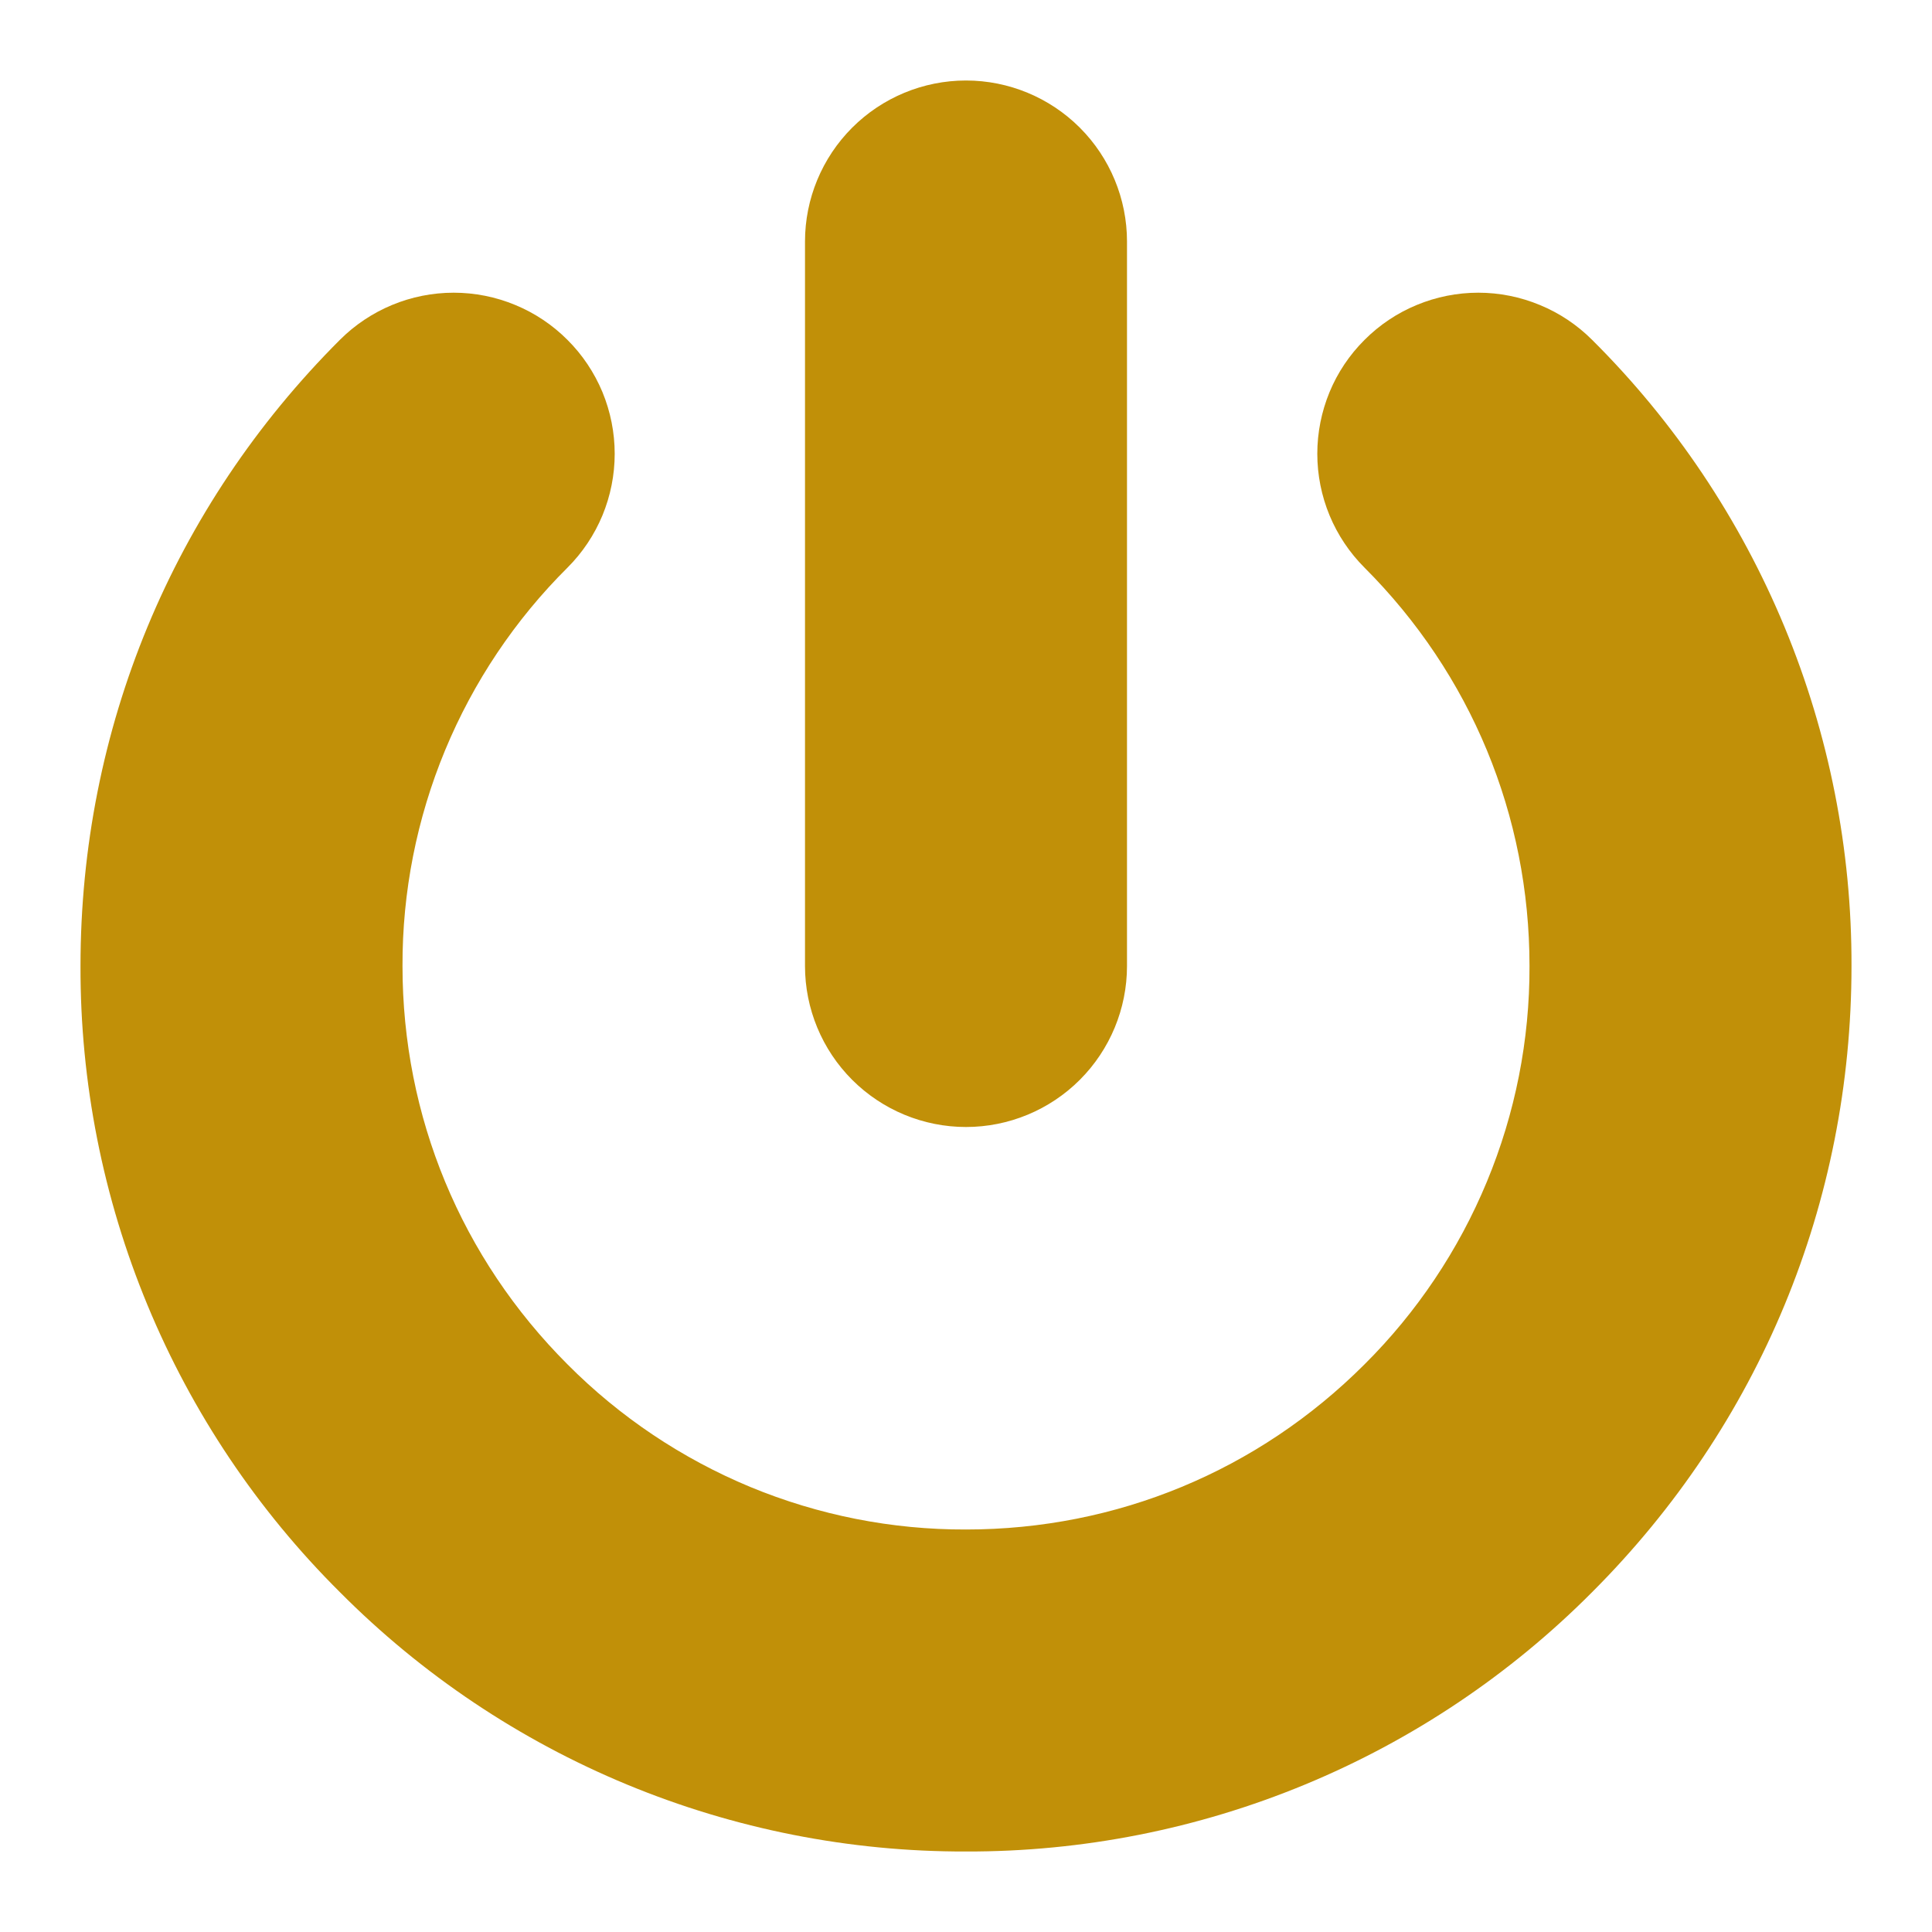 <svg width="24" height="24" viewBox="0 0 24 24" fill="#C19008" xmlns="http://www.w3.org/2000/svg">
    <path d="M12 14C12.53 14 13.039 13.789 13.414 13.414C13.789 13.039 14 12.53 14 12V3C14 2.47 13.789 1.961 13.414 1.586C13.039 1.211 12.53 1 12 1C11.47 1 10.961 1.211 10.586 1.586C10.211 1.961 10 2.47 10 3V12C10 12.53 10.211 13.039 10.586 13.414C10.961 13.789 11.47 14 12 14ZM23 12C23 14.938 21.856 17.701 19.778 19.778C18.759 20.803 17.547 21.615 16.212 22.168C14.877 22.721 13.445 23.004 12 23C10.555 23.004 9.123 22.721 7.788 22.168C6.453 21.615 5.241 20.803 4.222 19.778C3.197 18.759 2.385 17.547 1.832 16.212C1.279 14.877 0.996 13.445 1 12C1 9.062 2.144 6.299 4.222 4.222C4.597 3.847 5.106 3.636 5.636 3.636C5.899 3.636 6.159 3.688 6.402 3.789C6.644 3.889 6.865 4.037 7.05 4.223C7.236 4.408 7.383 4.629 7.484 4.871C7.584 5.114 7.636 5.374 7.636 5.637C7.636 5.899 7.584 6.16 7.484 6.402C7.383 6.645 7.236 6.865 7.05 7.051C6.398 7.699 5.881 8.471 5.529 9.32C5.177 10.17 4.997 11.081 5 12C5 13.87 5.728 15.627 7.05 16.949C7.698 17.601 8.47 18.118 9.319 18.471C10.169 18.823 11.08 19.003 12 19C13.87 19 15.627 18.272 16.949 16.95C17.601 16.302 18.118 15.53 18.47 14.681C18.823 13.831 19.003 12.92 19 12C19 10.13 18.272 8.373 16.95 7.051C16.764 6.865 16.617 6.645 16.516 6.402C16.416 6.16 16.364 5.899 16.364 5.637C16.364 5.374 16.416 5.114 16.516 4.871C16.616 4.629 16.764 4.408 16.95 4.223C17.135 4.037 17.356 3.889 17.598 3.789C17.841 3.688 18.101 3.636 18.364 3.636C18.626 3.636 18.886 3.688 19.129 3.789C19.372 3.889 19.592 4.036 19.778 4.222C20.803 5.241 21.615 6.453 22.168 7.788C22.721 9.123 23.004 10.555 23 12Z" fill="#C19008"/>
    </svg>
    